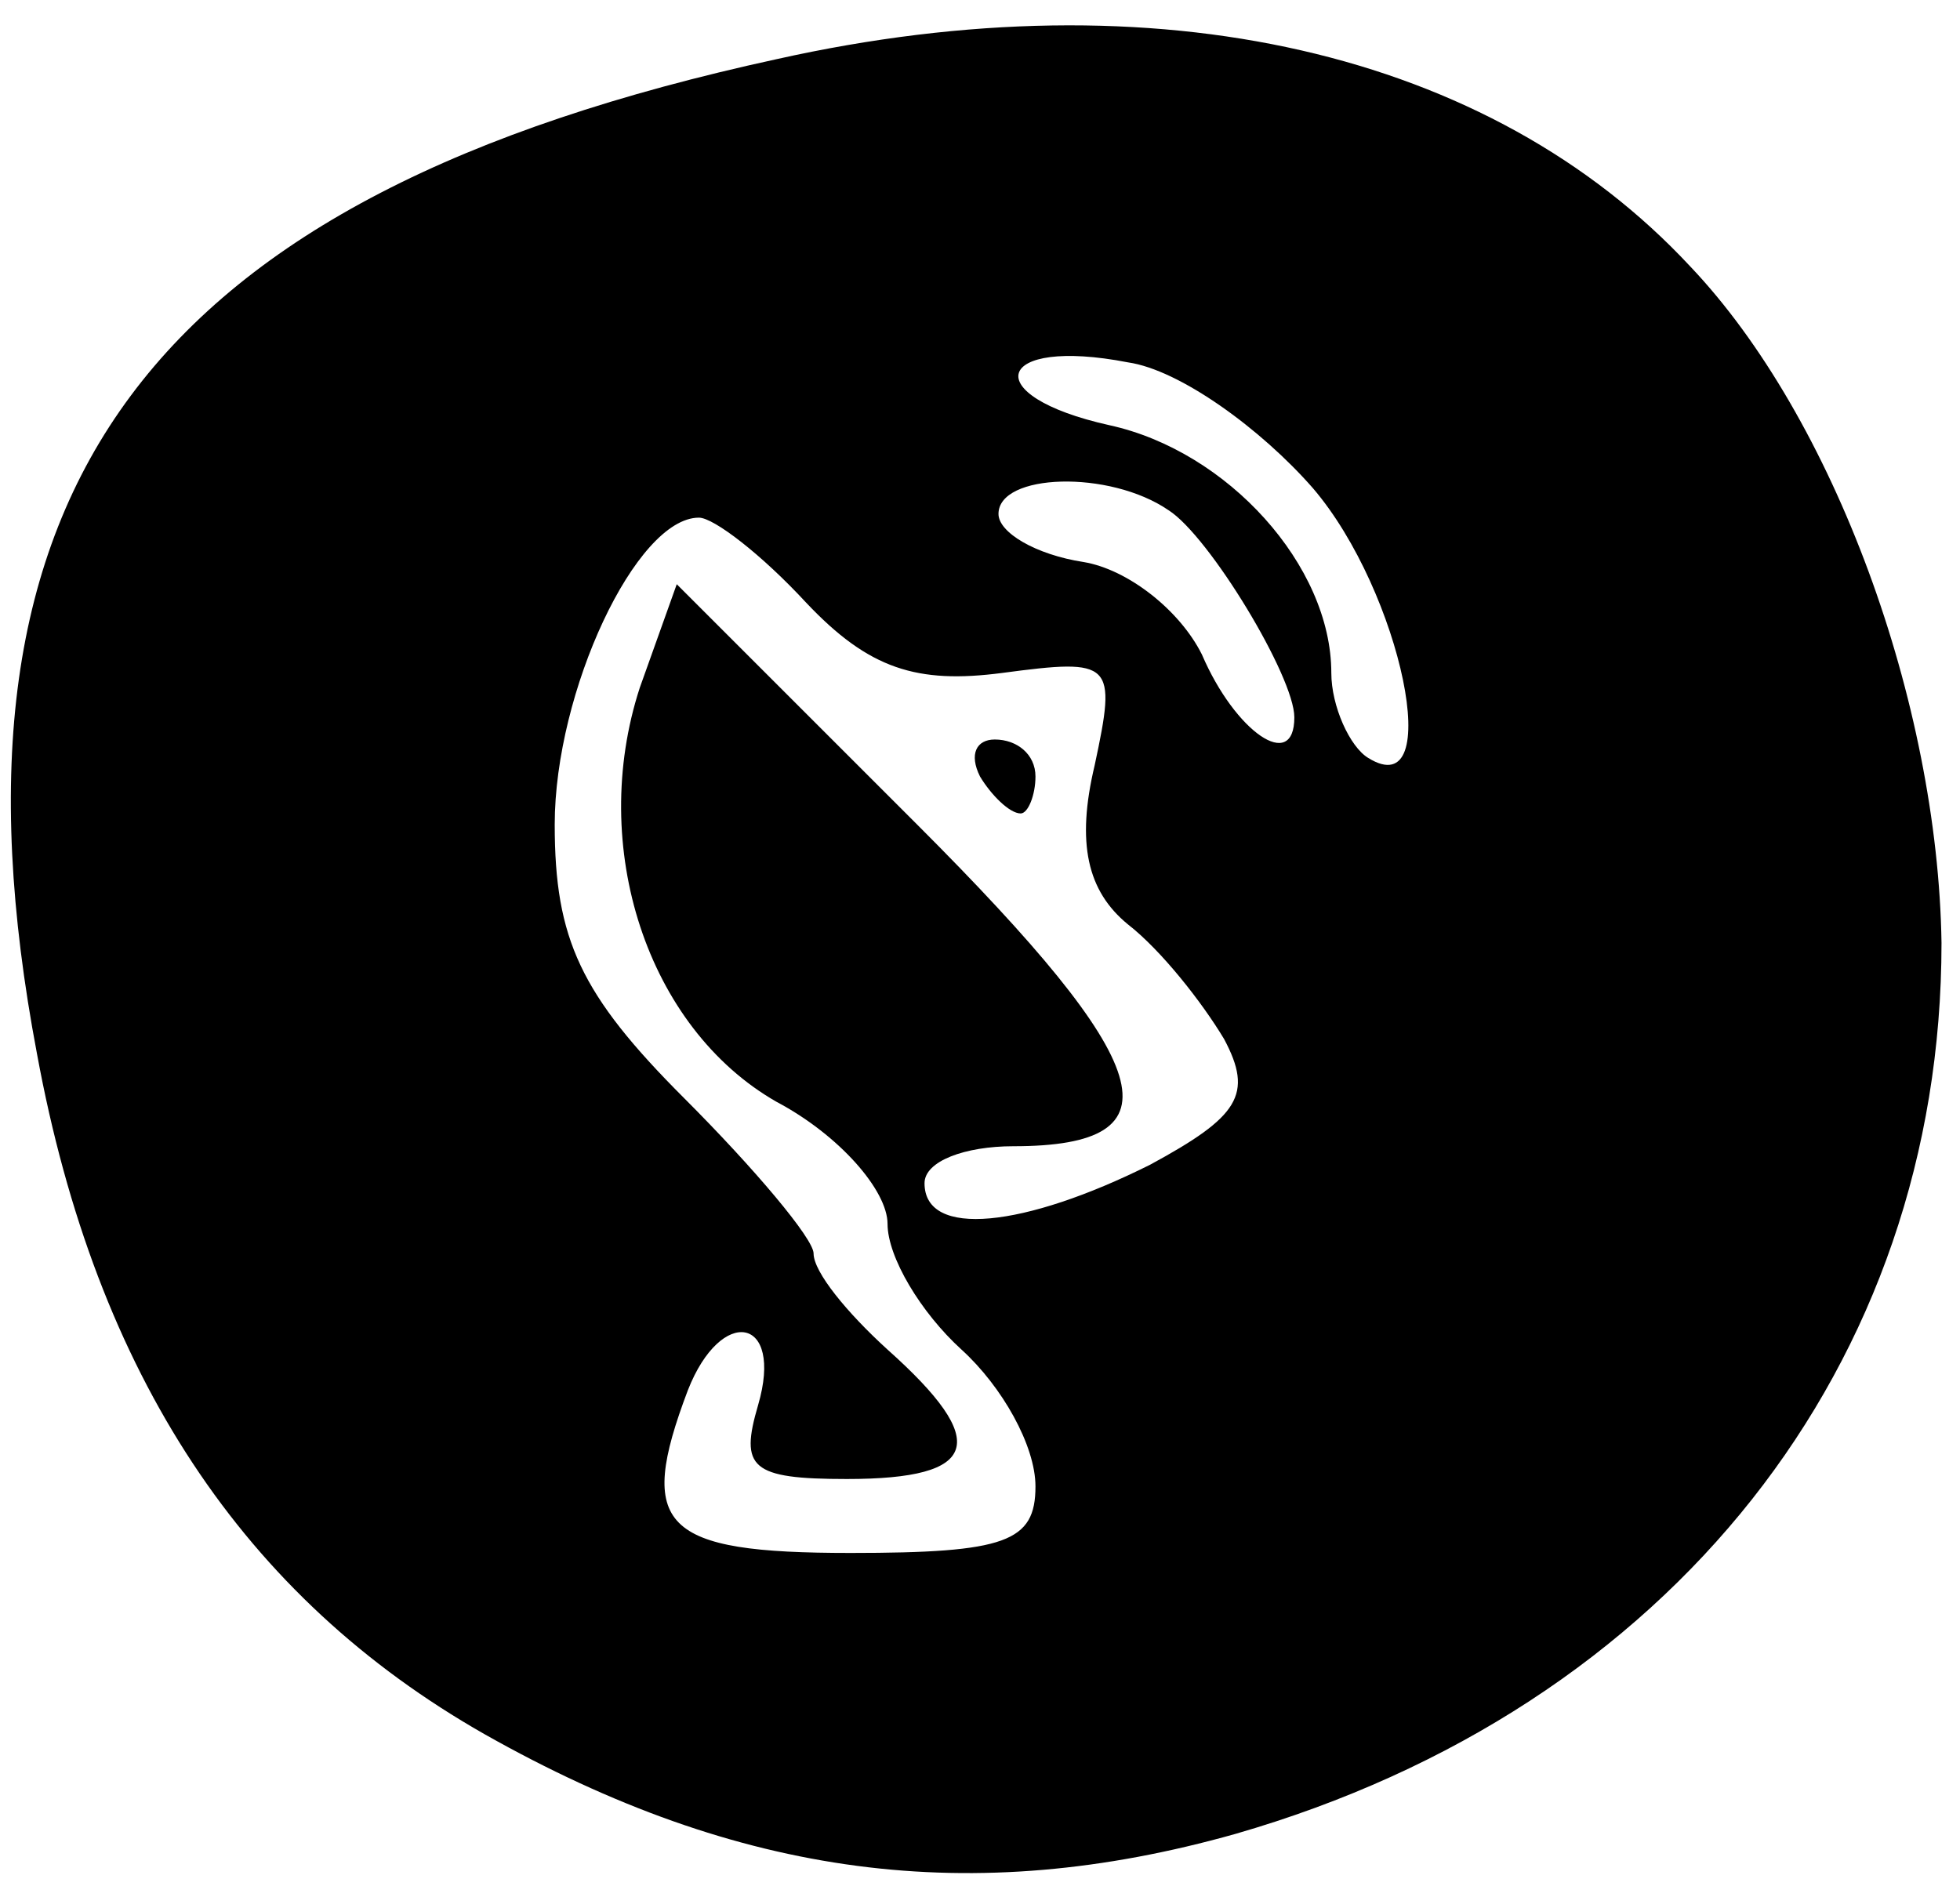 <?xml version="1.0" standalone="no"?>
<!DOCTYPE svg PUBLIC "-//W3C//DTD SVG 20010904//EN"
 "http://www.w3.org/TR/2001/REC-SVG-20010904/DTD/svg10.dtd">
<svg version="1.0" xmlns="http://www.w3.org/2000/svg"
 width="53pt" height="51pt" viewBox="0 0 53 51"
 preserveAspectRatio="xMidYMid meet">

<g transform="translate(0,51) scale(0.1,-0.1)"
fill="#000000" stroke="none">
<path d="M210 494 c-170 -37 -229 -116 -200 -269 16 -87 56 -147 121 -184 69
-39 132 -47 203 -27 118 34 191 127 191 241 -1 65 -29 142 -68 183 -54 58
-144 79 -247 56z m145 -116 c24 -28 36 -86 15 -73 -5 3 -10 14 -10 23 0 29
-28 60 -60 67 -36 8 -31 24 5 17 14 -2 36 -18 50 -34z m-39 -6 c11 -7 34 -45
34 -56 0 -15 -16 -4 -25 17 -6 12 -20 23 -32 25 -13 2 -23 8 -23 13 0 11 30
12 46 1z m-98 -25 c17 -18 30 -22 53 -19 30 4 31 3 25 -25 -5 -21 -2 -34 9
-43 9 -7 20 -21 26 -31 8 -15 4 -21 -20 -34 -34 -17 -61 -20 -61 -5 0 6 11 10
24 10 46 0 39 22 -26 87 l-65 65 -10 -28 c-14 -43 2 -92 37 -112 17 -9 30 -24
30 -33 0 -9 9 -24 20 -34 11 -10 20 -26 20 -37 0 -15 -8 -18 -50 -18 -51 0
-58 7 -44 44 9 23 26 20 19 -4 -5 -17 -2 -20 24 -20 36 0 39 10 11 35 -11 10
-20 21 -20 26 0 4 -16 23 -35 42 -28 28 -35 43 -35 74 0 36 22 83 39 83 4 0
17 -10 29 -23z"/>
<path d="M265 300 c3 -5 8 -10 11 -10 2 0 4 5 4 10 0 6 -5 10 -11 10 -5 0 -7
-4 -4 -10z"/>
</g>
</svg>
